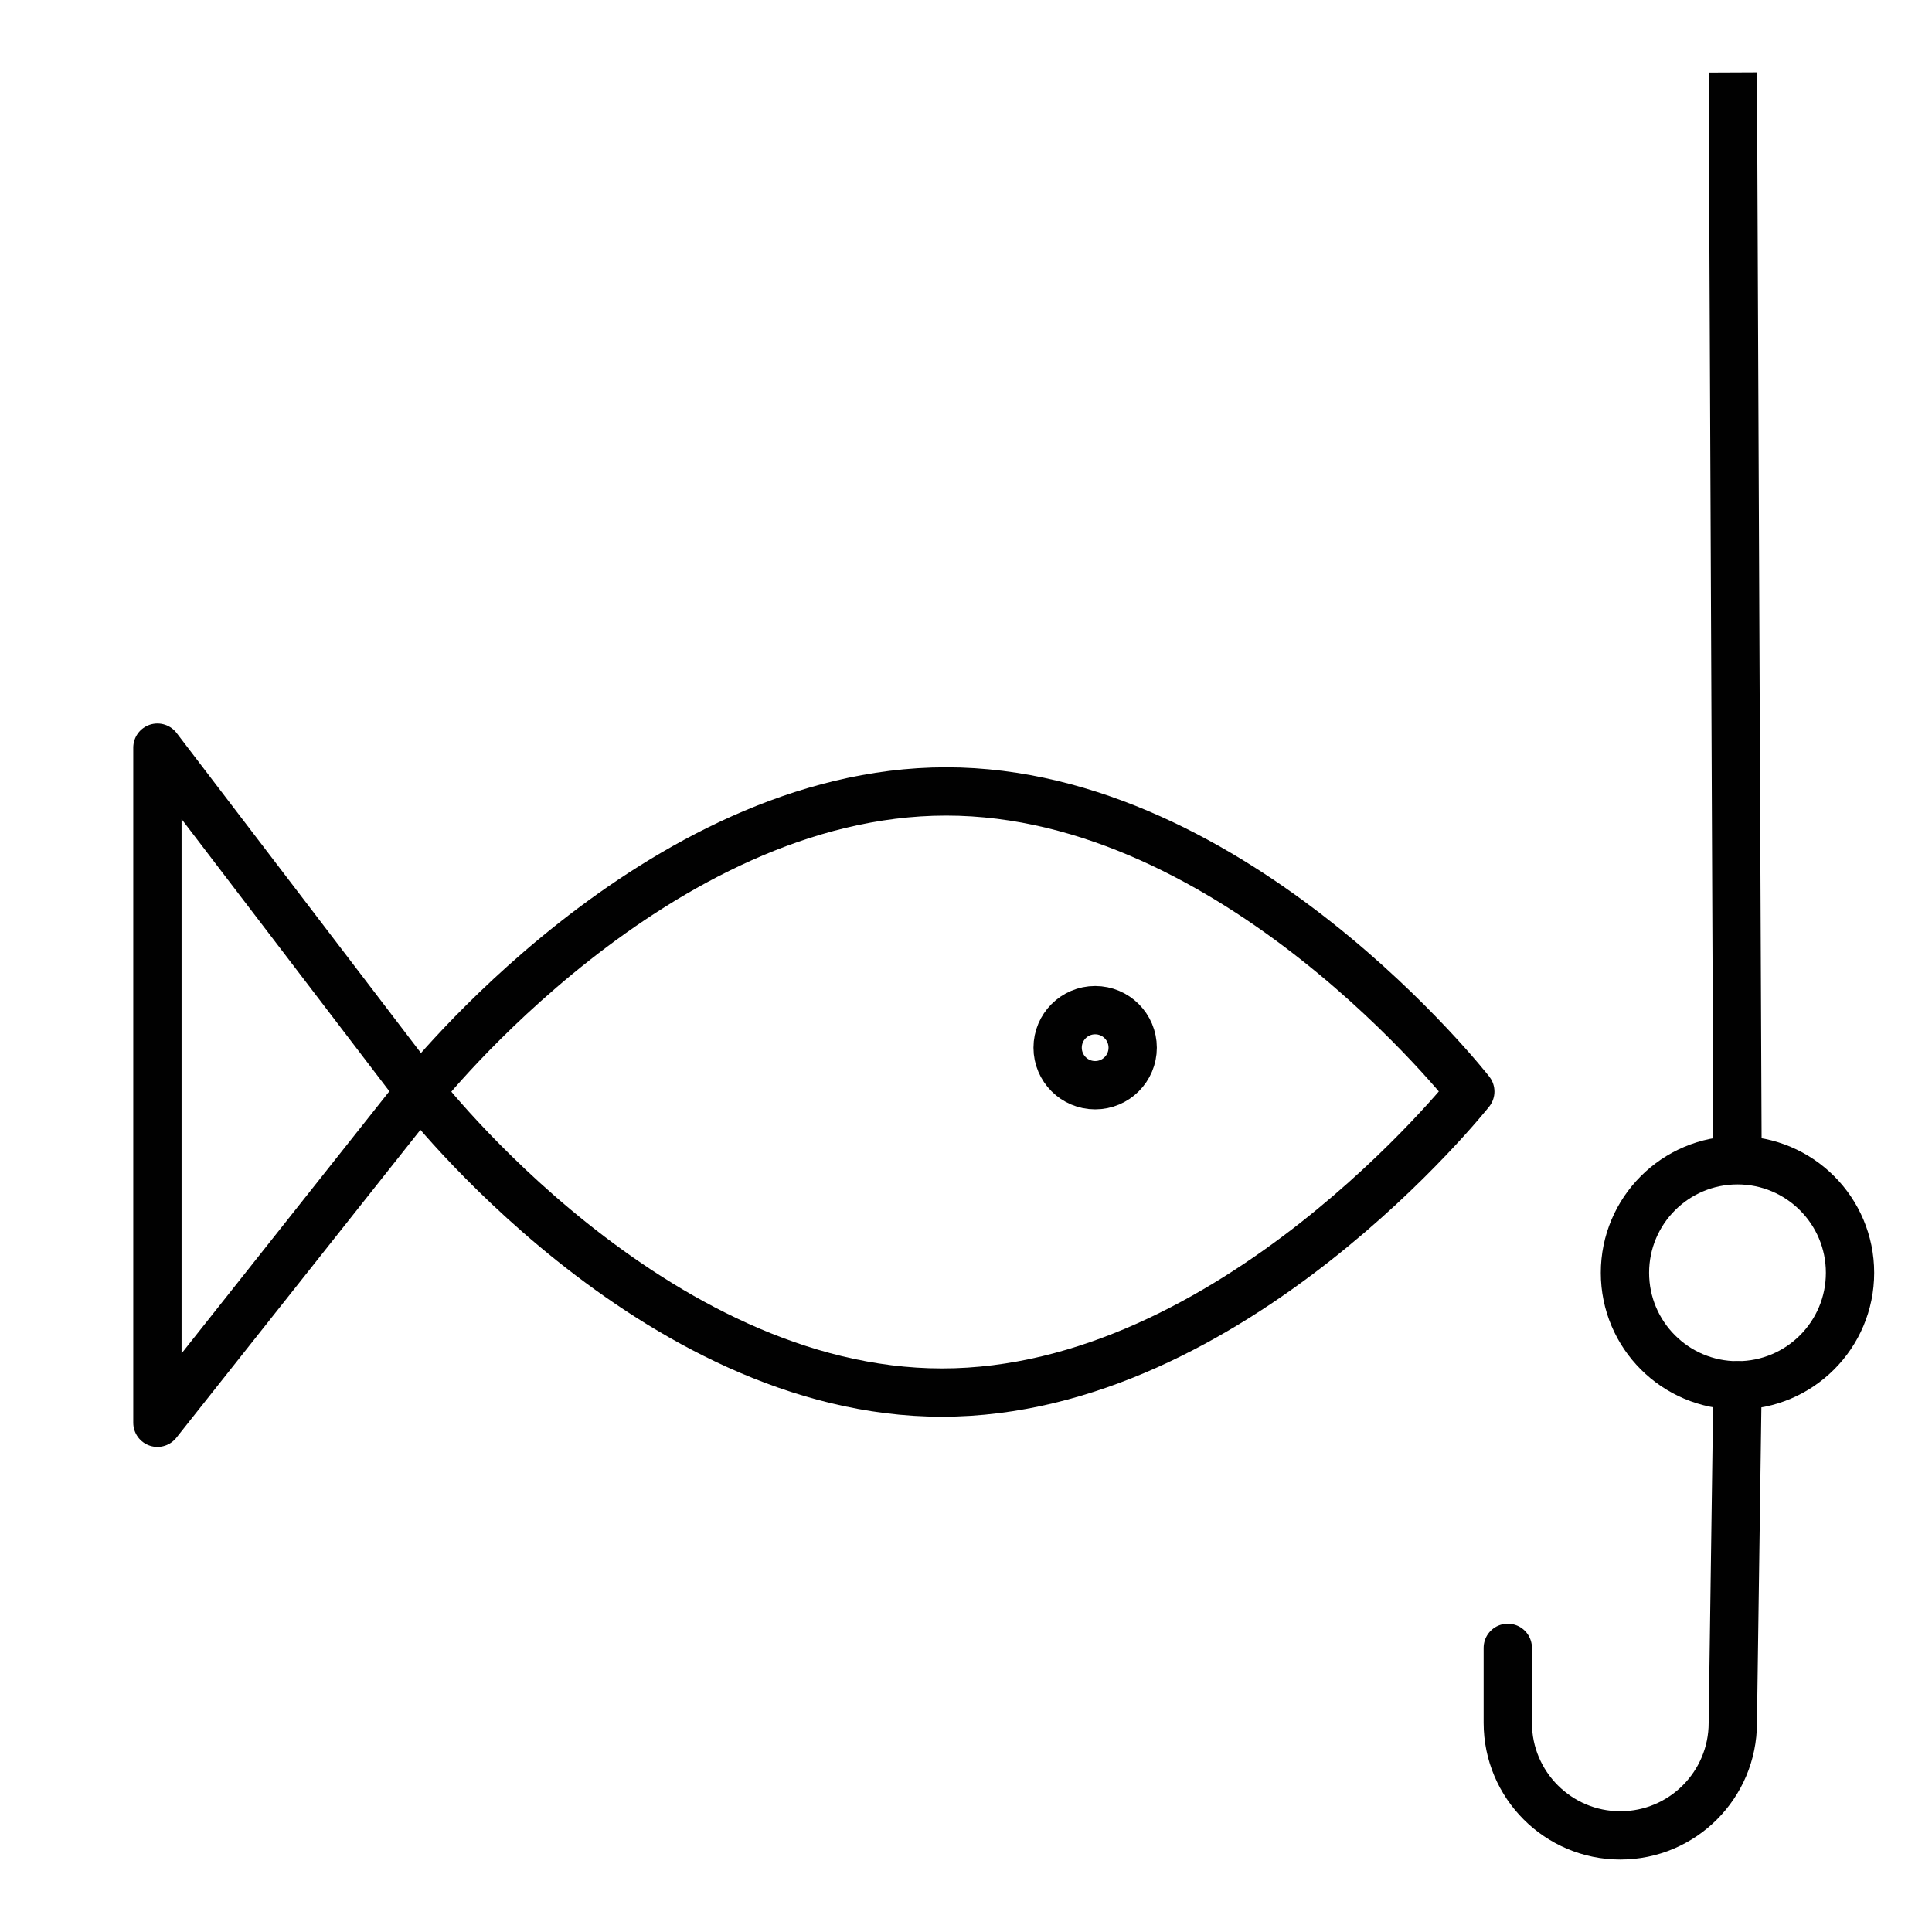 <?xml version="1.0" encoding="utf-8"?>
<!-- Generator: Adobe Illustrator 16.0.0, SVG Export Plug-In . SVG Version: 6.00 Build 0)  -->
<!DOCTYPE svg PUBLIC "-//W3C//DTD SVG 1.1//EN" "http://www.w3.org/Graphics/SVG/1.1/DTD/svg11.dtd">
<svg version="1.1" id="Layer_1" xmlns="http://www.w3.org/2000/svg" xmlns:xlink="http://www.w3.org/1999/xlink" x="0px" y="0px"
	 width="40px" height="40px" viewBox="0 0 40 40" enable-background="new 0 0 40 40" xml:space="preserve">
<g>
	<path fill="none" stroke="#010101" stroke-linecap="round" stroke-linejoin="round" stroke-miterlimit="10" d="M19.503,28.832
		c-6.005,0-10.808-6.233-10.808-6.233s4.89-6.213,10.894-6.213c6.005,0,10.852,6.213,10.852,6.213S25.508,28.832,19.503,28.832z"/>
	<line fill="none" stroke="#010101" stroke-miterlimit="10" x1="35.876" y1="1.5" x2="35.974" y2="24.021"/>
	<circle fill="none" stroke="#010101" stroke-miterlimit="10" cx="35.973" cy="26.352" r="2.33"/>
	<path fill="none" stroke="#010101" stroke-linecap="round" stroke-miterlimit="10" d="M35.974,28.681l-0.098,6.989
		c0,1.286-1.043,2.33-2.329,2.33s-2.33-1.044-2.33-2.33v-1.553"/>
	<polygon fill="none" stroke="#010101" stroke-linecap="round" stroke-linejoin="round" stroke-miterlimit="10" points="
		8.695,22.599 3.259,15.479 3.259,29.457 	"/>
	
		<circle fill="none" stroke="#010101" stroke-linecap="round" stroke-linejoin="round" stroke-miterlimit="10" cx="22.674" cy="21.691" r="0.777"/>
</g>
</svg>
